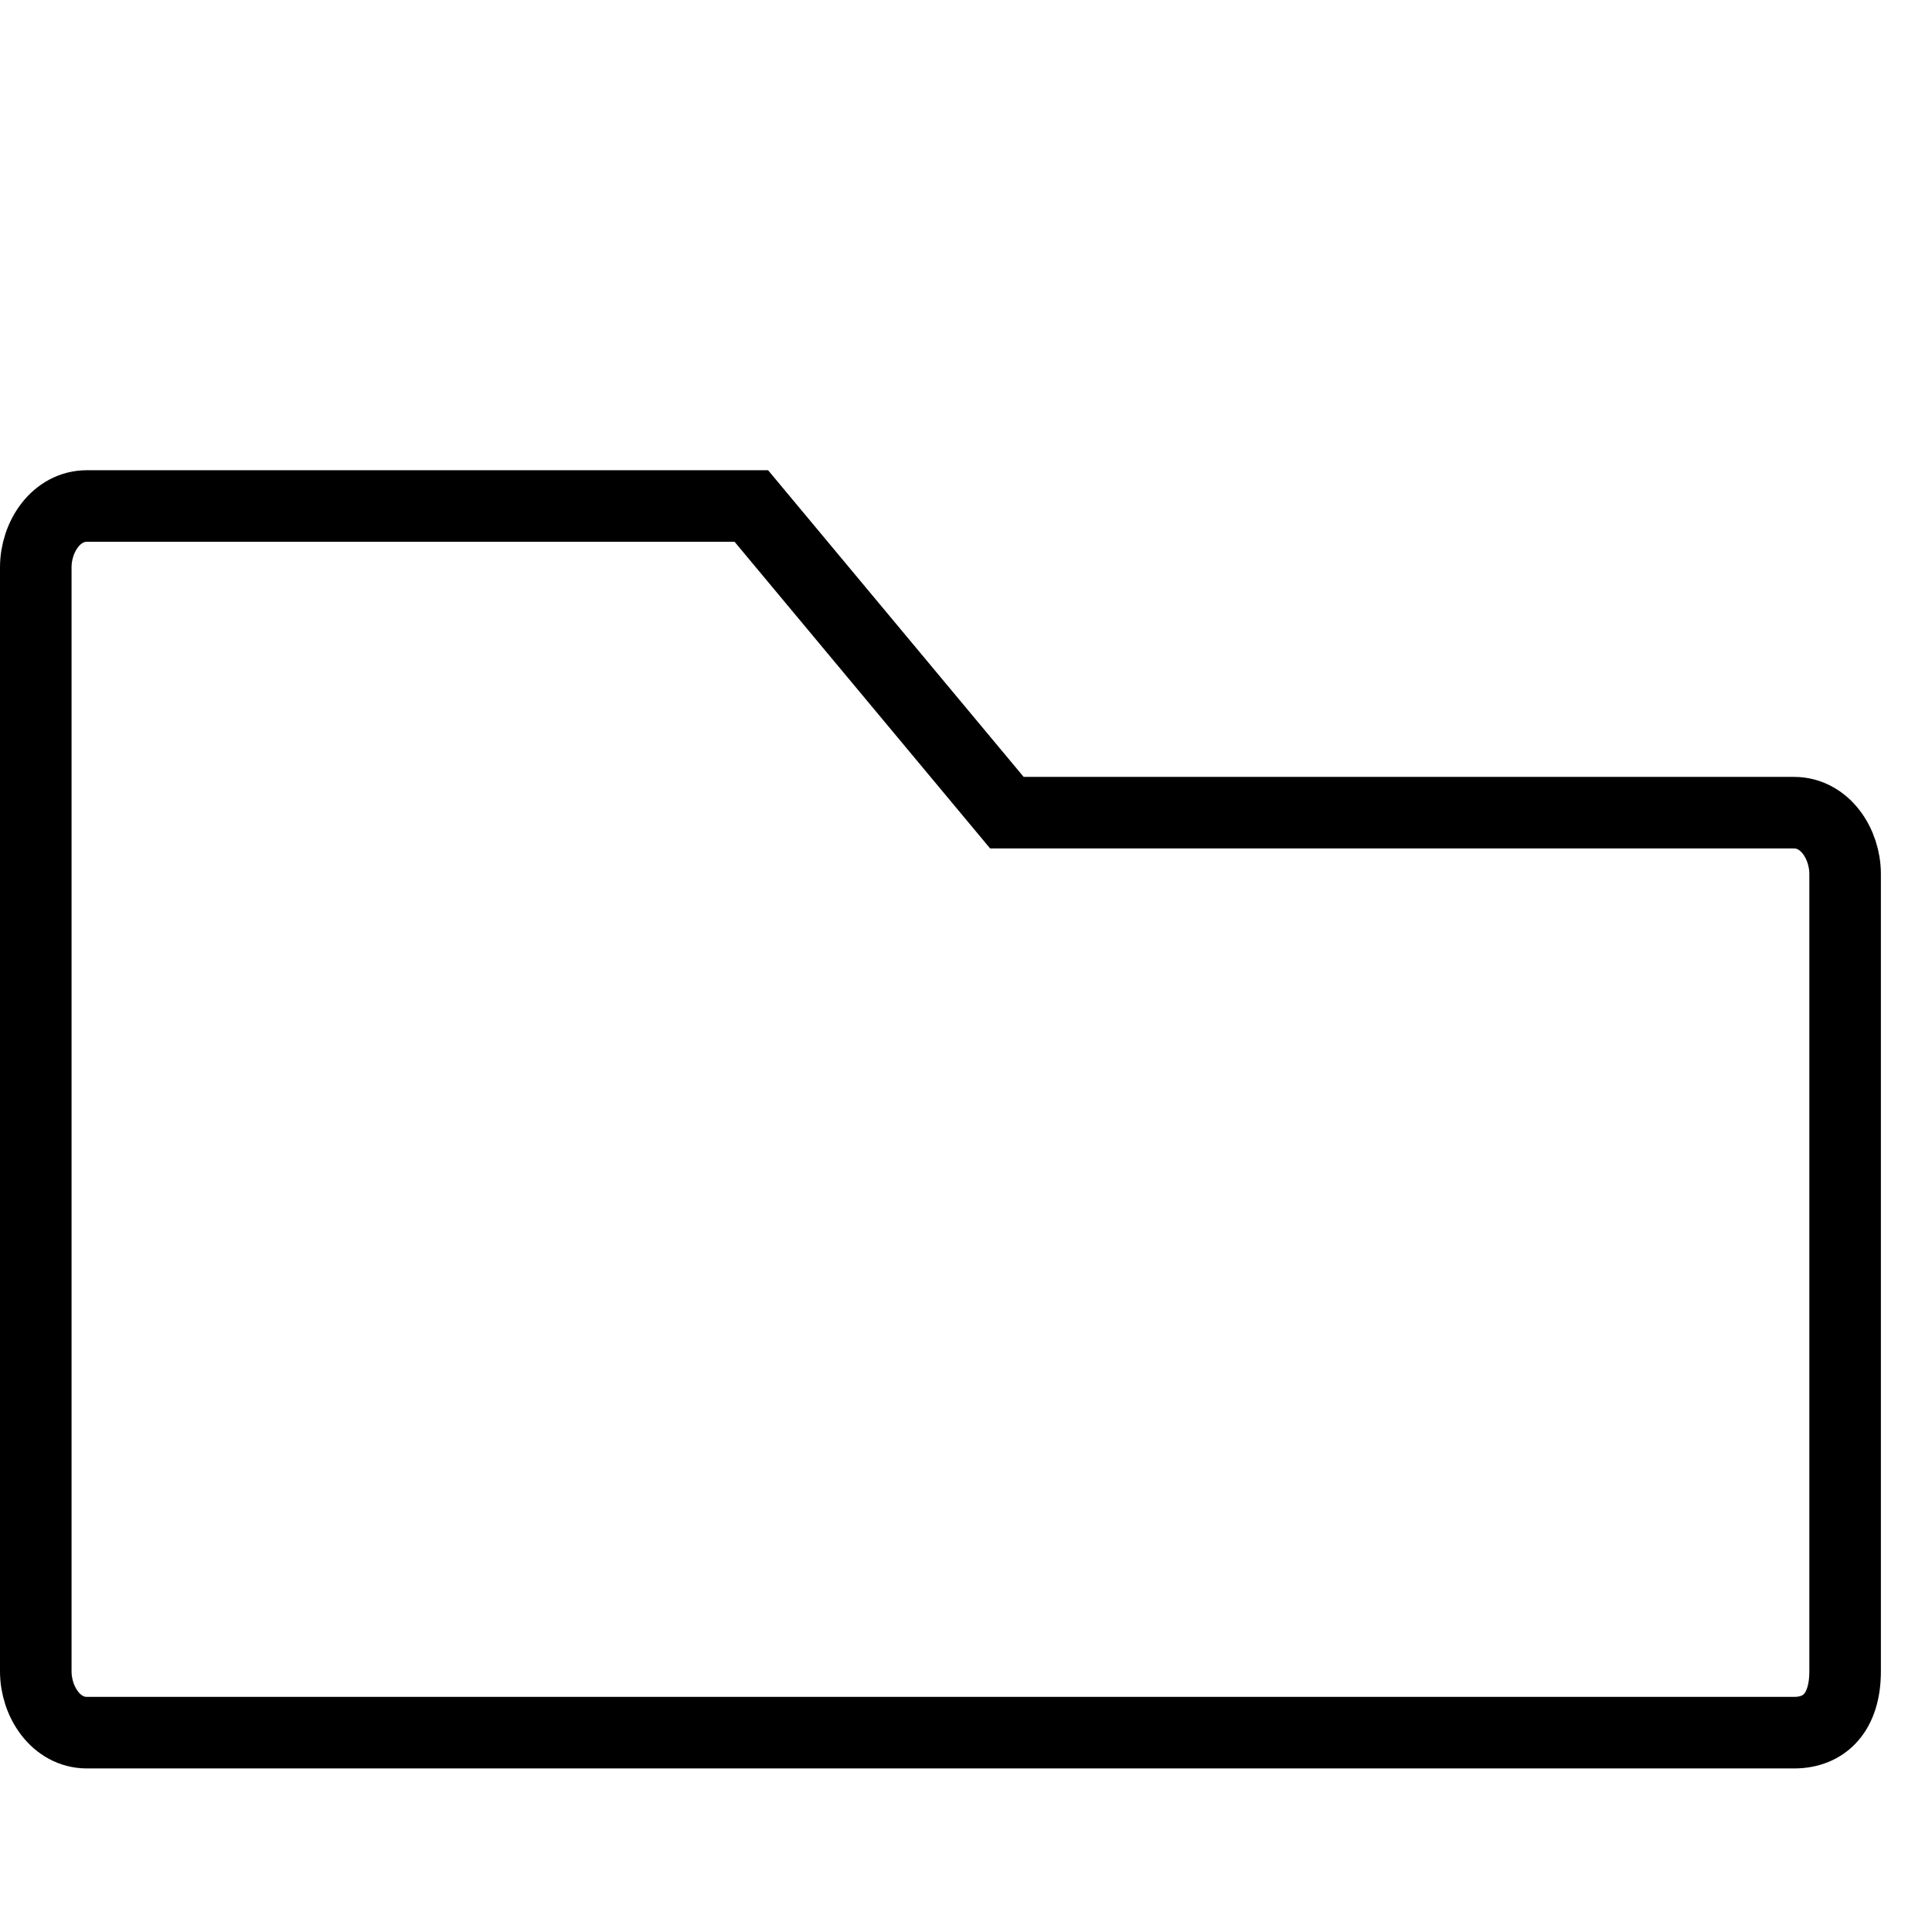 <svg width="18" height="18" viewBox="3.55 0 18.9 16.2" fill="none" xmlns="http://www.w3.org/2000/svg">
    <!--    <path fill-rule="evenodd" clip-rule="evenodd"-->
    <!--        d="M5.98125 1.75L8.11875 3.88125L8.48125 4.25H16.5V14.25H1.5V1.75H5.98125ZM5.98125 0.5H1.5C0.809644 0.5 0.25 1.05964 0.25 1.75V14.25C0.25 14.9404 0.809644 15.5 1.5 15.5H16.5C17.1904 15.5 17.75 14.9404 17.75 14.25V4.25C17.75 3.55964 17.1904 3 16.5 3H9L6.86875 0.86875C6.63388 0.632476 6.3144 0.499736 5.98125 0.5Z"-->
    <!--        fill="#000000" />-->
    <path d="M21.1,15.6H4.4c-0.3,0-0.5-0.3-0.5-0.6V4.2c0-0.3,0.2-0.6,0.5-0.6h6.5l2.5,3h7.7c0.3,0,0.5,0.3,0.5,0.6V15  C21.6,15.4,21.4,15.6,21.1,15.6z"
        fill="none" stroke="#000000" stroke-width="0.7" stroke-miterlimit="6" />
</svg>
